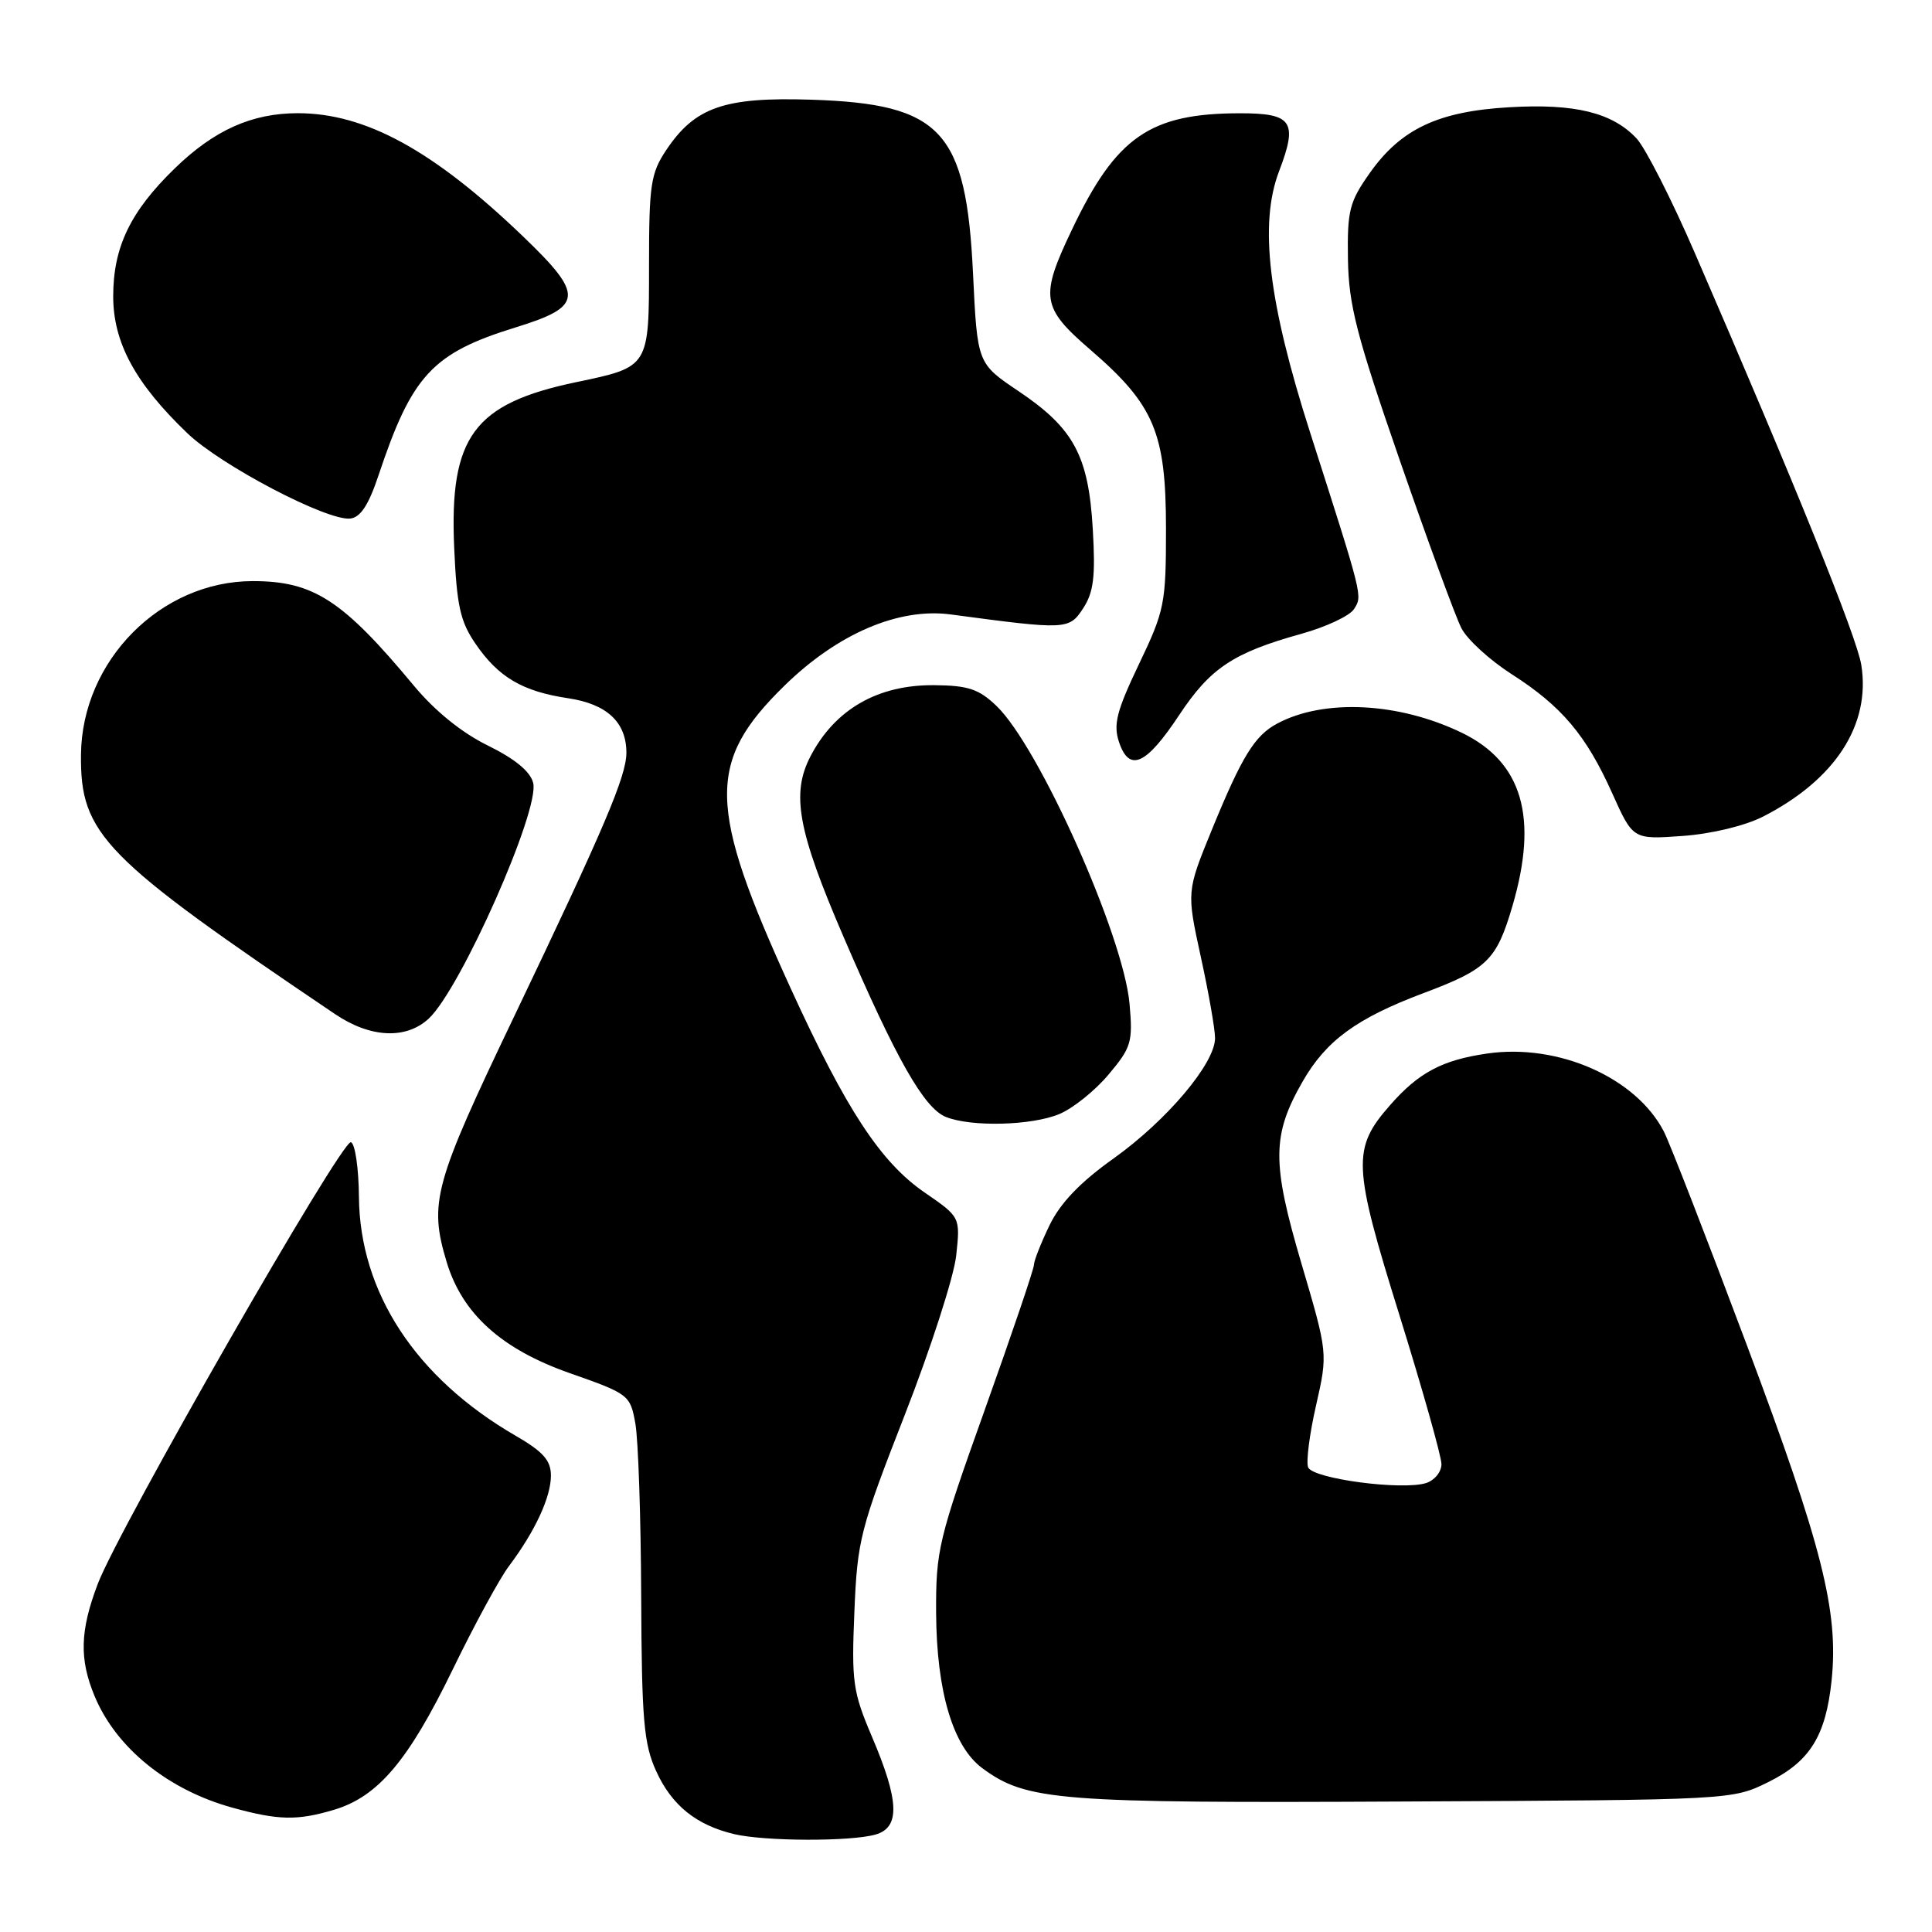<?xml version="1.0" encoding="UTF-8" standalone="no"?>
<!DOCTYPE svg PUBLIC "-//W3C//DTD SVG 1.1//EN" "http://www.w3.org/Graphics/SVG/1.1/DTD/svg11.dtd" >
<svg xmlns="http://www.w3.org/2000/svg" xmlns:xlink="http://www.w3.org/1999/xlink" version="1.1" viewBox="0 0 256 256">
 <g >
 <path fill="currentColor"
d=" M 116.00 243.09 C 119.30 242.16 119.17 238.63 115.52 230.08 C 113.01 224.18 112.82 222.85 113.21 213.58 C 113.60 204.05 113.97 202.63 119.88 187.50 C 123.32 178.70 126.39 169.20 126.70 166.38 C 127.25 161.27 127.25 161.27 122.53 158.02 C 116.68 154.00 112.12 147.04 104.76 130.94 C 93.74 106.83 93.62 100.97 103.91 90.89 C 110.98 83.96 119.08 80.49 126.00 81.42 C 141.31 83.47 141.66 83.46 143.52 80.61 C 144.91 78.48 145.17 76.42 144.80 70.12 C 144.24 60.38 142.29 56.76 134.96 51.83 C 129.50 48.16 129.50 48.16 128.93 36.23 C 128.02 17.29 124.74 13.77 107.51 13.21 C 95.97 12.84 92.08 14.19 88.27 19.90 C 86.23 22.95 86.00 24.50 86.00 35.03 C 86.00 48.72 86.07 48.60 76.34 50.64 C 62.77 53.48 59.54 57.87 60.18 72.52 C 60.52 80.25 60.98 82.34 63.00 85.29 C 66.04 89.74 69.24 91.62 75.28 92.52 C 80.43 93.29 83.00 95.70 83.00 99.74 C 83.00 102.84 80.10 109.64 68.13 134.68 C 57.48 156.93 56.82 159.34 59.18 167.21 C 61.24 174.07 66.44 178.77 75.50 181.95 C 83.34 184.70 83.51 184.84 84.19 188.63 C 84.57 190.76 84.92 201.05 84.96 211.50 C 85.03 227.90 85.30 231.07 86.94 234.67 C 89.00 239.21 92.24 241.83 97.28 243.03 C 101.33 243.99 112.69 244.03 116.00 243.09 Z  M 44.28 239.80 C 50.10 238.05 54.11 233.31 59.99 221.21 C 62.85 215.32 66.20 209.15 67.45 207.50 C 70.89 202.92 73.00 198.38 73.00 195.53 C 73.00 193.51 71.98 192.36 68.30 190.23 C 55.09 182.57 47.67 171.25 47.56 158.59 C 47.53 154.79 47.05 151.53 46.50 151.35 C 45.30 150.95 15.77 202.48 12.96 209.86 C 10.59 216.09 10.49 219.85 12.55 224.78 C 15.42 231.64 22.28 237.18 30.81 239.53 C 36.91 241.21 39.40 241.26 44.28 239.80 Z  M 234.28 236.15 C 239.83 233.41 241.93 230.03 242.70 222.63 C 243.64 213.52 241.45 204.85 231.51 178.35 C 226.22 164.24 221.25 151.45 220.47 149.93 C 216.77 142.78 206.46 138.23 197.05 139.60 C 191.10 140.46 187.98 142.12 184.20 146.43 C 179.14 152.19 179.23 154.38 185.45 174.32 C 188.50 184.13 191.00 192.98 191.00 194.01 C 191.00 195.03 190.09 196.15 188.97 196.51 C 185.78 197.52 173.91 195.94 173.33 194.42 C 173.05 193.69 173.52 189.99 174.39 186.20 C 175.95 179.31 175.95 179.31 172.44 167.40 C 168.50 154.04 168.53 150.40 172.62 143.28 C 175.73 137.87 179.77 134.92 188.63 131.59 C 197.08 128.42 198.30 127.23 200.40 120.07 C 203.86 108.30 201.73 100.99 193.71 97.10 C 185.34 93.05 175.43 92.56 169.23 95.88 C 166.25 97.47 164.57 100.20 160.58 109.94 C 157.23 118.14 157.23 118.14 159.11 126.77 C 160.15 131.51 161.00 136.37 161.00 137.56 C 161.00 140.90 154.63 148.45 147.56 153.50 C 143.13 156.65 140.50 159.40 139.07 162.35 C 137.93 164.71 137.00 167.07 137.00 167.61 C 137.00 168.15 134.07 176.78 130.50 186.77 C 124.34 204.01 124.00 205.40 124.04 213.72 C 124.10 224.12 126.27 231.43 130.17 234.30 C 136.02 238.61 140.08 238.94 186.00 238.71 C 229.45 238.50 229.51 238.50 234.28 236.15 Z  M 140.36 147.62 C 142.17 146.87 145.11 144.51 146.90 142.37 C 149.91 138.79 150.12 138.09 149.67 133.00 C 148.86 123.97 137.68 98.94 132.03 93.53 C 129.70 91.30 128.29 90.83 123.79 90.79 C 116.32 90.72 110.64 93.98 107.40 100.20 C 104.81 105.18 105.70 110.04 111.78 124.15 C 118.76 140.36 122.44 146.83 125.33 148.00 C 128.68 149.35 136.70 149.15 140.36 147.62 Z  M 56.82 134.96 C 61.05 131.01 71.55 107.32 70.65 103.74 C 70.27 102.23 68.25 100.56 64.65 98.79 C 61.21 97.11 57.63 94.21 54.86 90.88 C 45.41 79.51 41.55 77.00 33.50 77.00 C 21.29 77.00 10.85 87.54 10.73 100.00 C 10.63 110.56 13.61 113.59 44.39 134.37 C 49.08 137.54 53.81 137.76 56.82 134.96 Z  M 233.62 108.20 C 243.18 103.31 247.90 96.03 246.63 88.10 C 246.05 84.44 237.87 64.19 224.59 33.56 C 221.51 26.44 218.02 19.59 216.85 18.34 C 213.64 14.92 208.68 13.70 200.01 14.21 C 190.57 14.75 185.63 17.08 181.50 22.93 C 178.80 26.75 178.51 27.90 178.61 34.34 C 178.71 40.43 179.74 44.42 185.48 61.00 C 189.20 71.72 192.87 81.73 193.64 83.23 C 194.40 84.73 197.40 87.47 200.30 89.33 C 206.93 93.57 210.18 97.42 213.64 105.14 C 216.38 111.24 216.38 111.24 222.94 110.77 C 226.80 110.49 231.20 109.43 233.62 108.20 Z  M 156.24 94.76 C 160.38 88.51 163.42 86.49 172.45 83.98 C 175.72 83.07 178.85 81.60 179.41 80.71 C 180.55 78.91 180.65 79.34 173.60 57.32 C 168.05 39.99 166.82 29.65 169.49 22.67 C 172.00 16.10 171.24 15.00 164.28 15.01 C 152.40 15.02 147.91 18.12 142.08 30.34 C 137.76 39.38 137.97 40.73 144.52 46.38 C 152.94 53.65 154.49 57.33 154.50 70.00 C 154.50 79.99 154.33 80.87 150.92 88.00 C 147.96 94.20 147.50 95.99 148.27 98.31 C 149.63 102.38 151.86 101.38 156.24 94.76 Z  M 50.15 63.00 C 54.58 49.71 57.29 46.79 68.33 43.38 C 77.32 40.61 77.44 39.13 69.32 31.34 C 57.44 19.93 48.43 15.00 39.46 15.00 C 33.38 15.00 28.38 17.24 23.17 22.30 C 17.28 28.01 15.00 32.74 15.00 39.26 C 15.00 45.40 17.93 50.80 24.83 57.41 C 29.30 61.69 43.36 69.05 46.41 68.71 C 47.77 68.56 48.85 66.90 50.15 63.00 Z "/>
</g>
</svg>